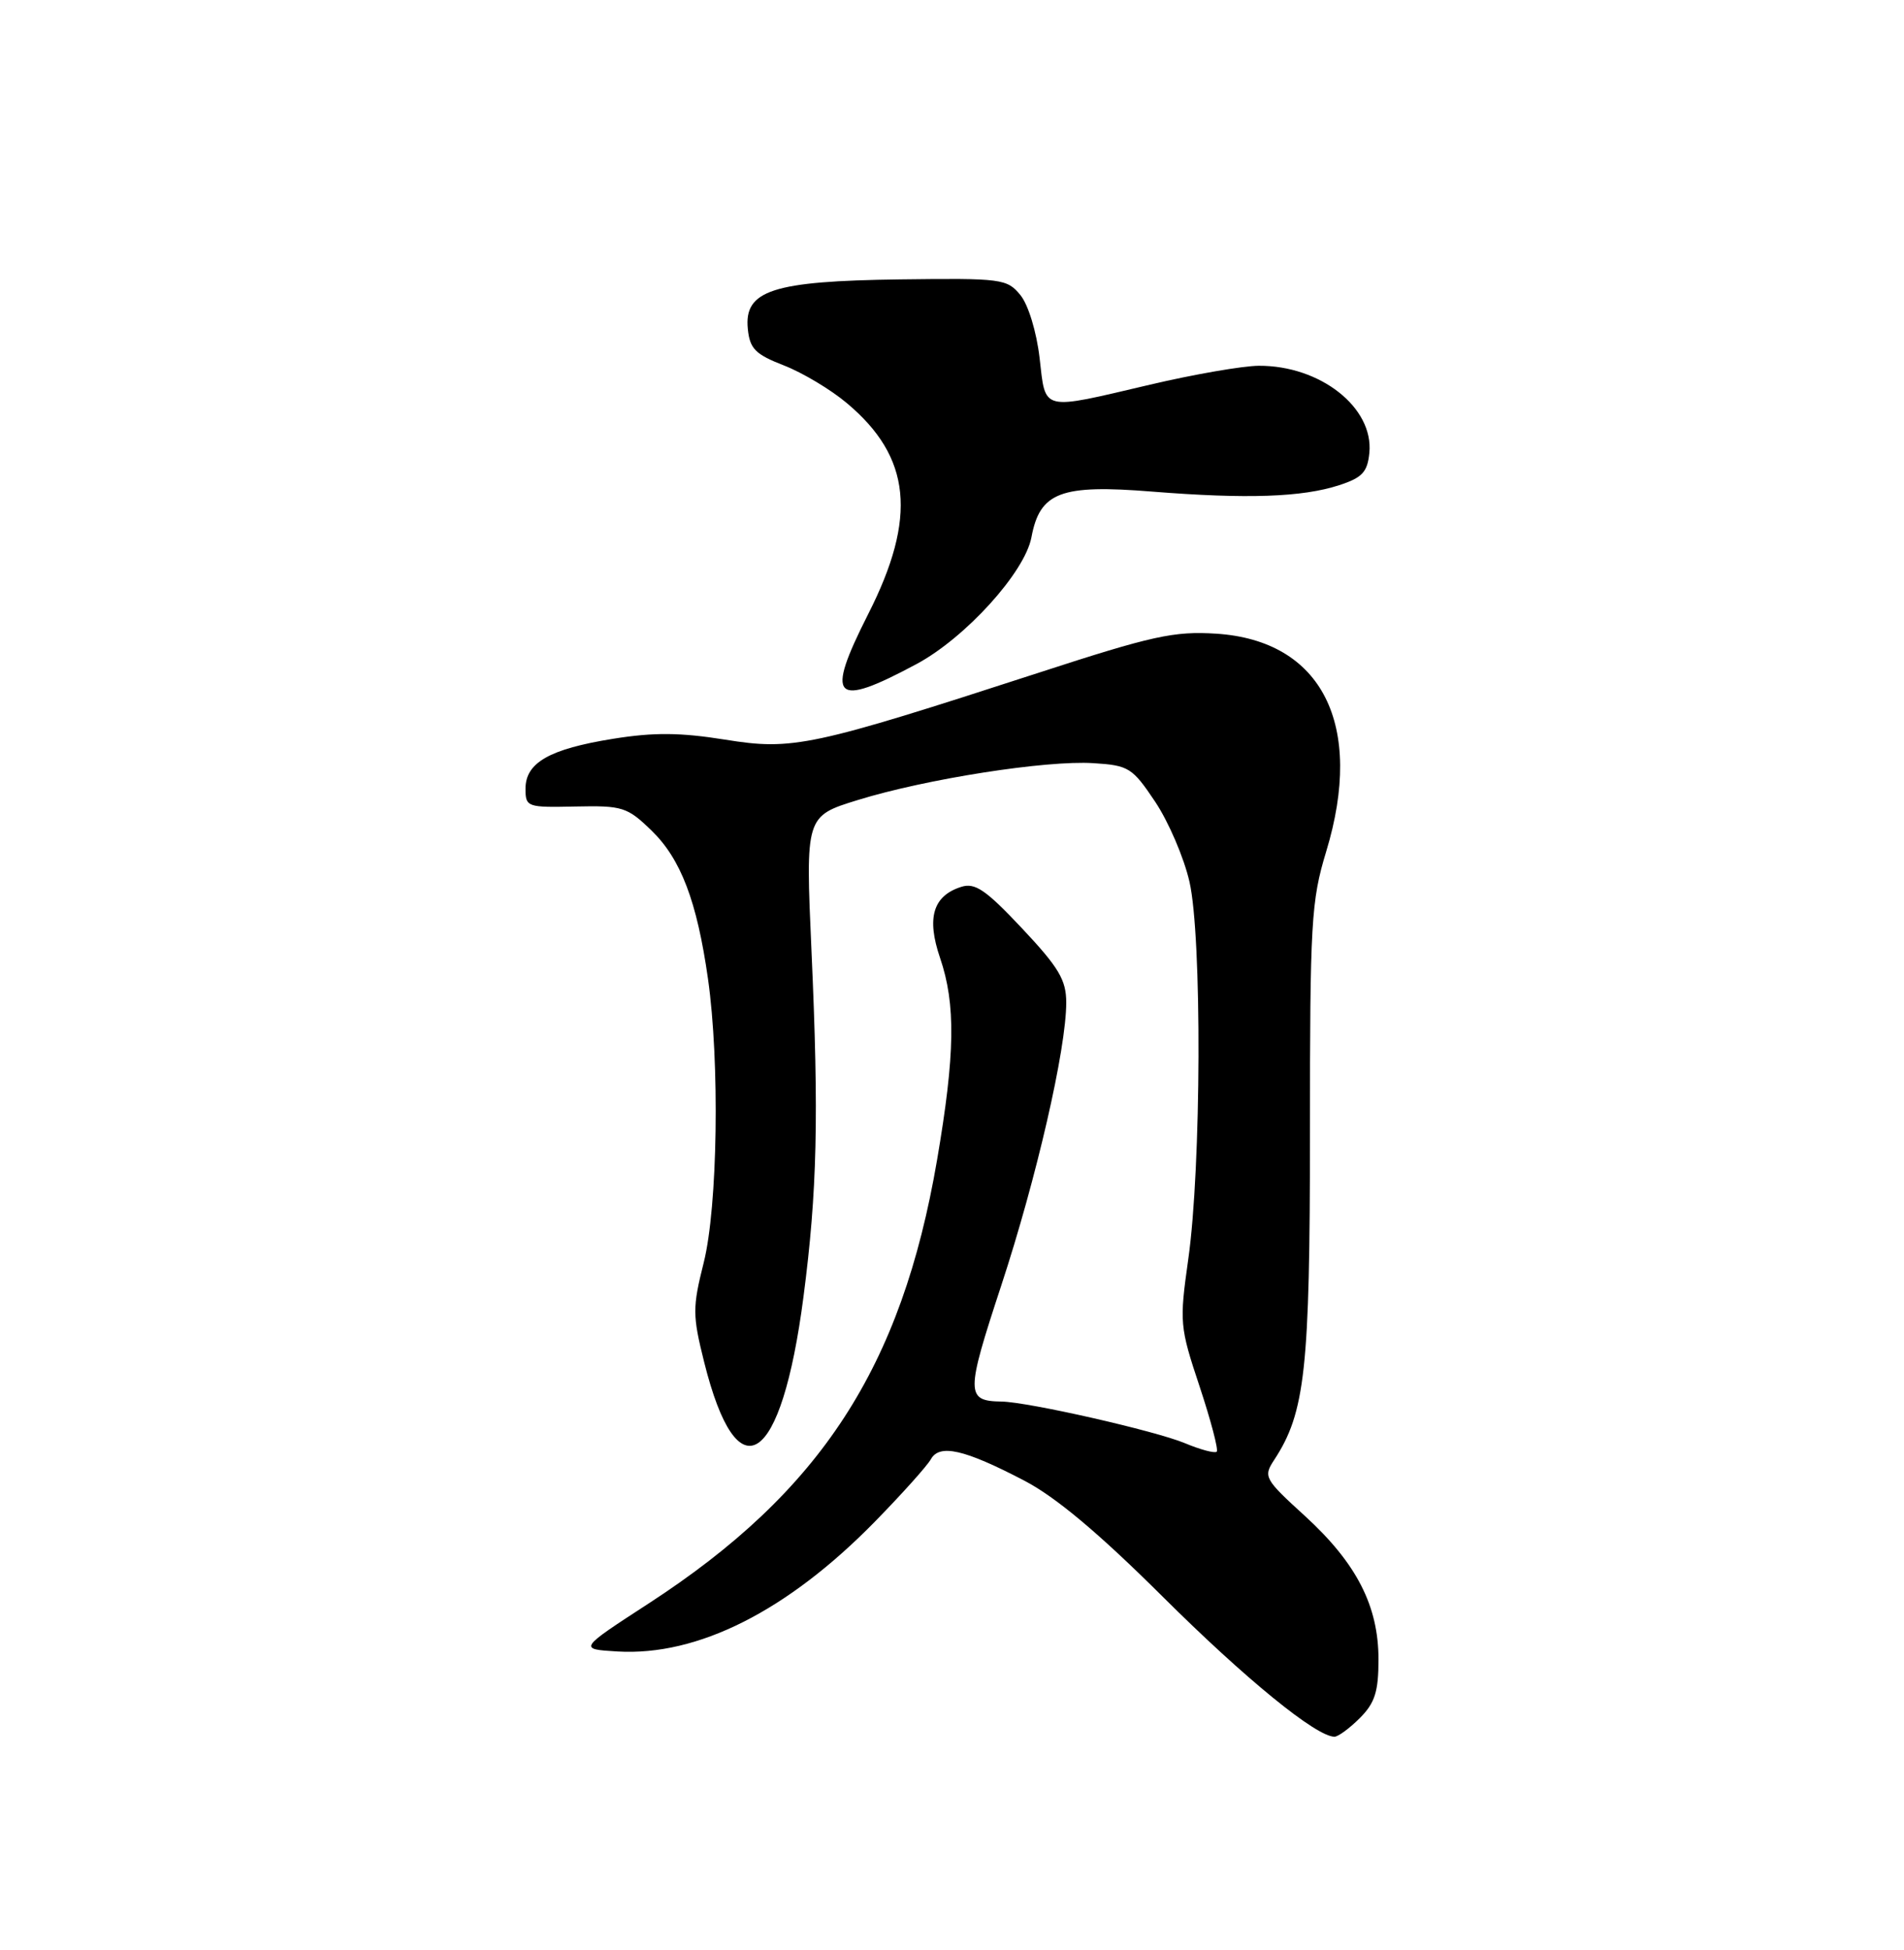 <?xml version="1.0" encoding="UTF-8" standalone="no"?>
<!DOCTYPE svg PUBLIC "-//W3C//DTD SVG 1.1//EN" "http://www.w3.org/Graphics/SVG/1.1/DTD/svg11.dtd" >
<svg xmlns="http://www.w3.org/2000/svg" xmlns:xlink="http://www.w3.org/1999/xlink" version="1.1" viewBox="0 0 250 256">
 <g >
 <path fill="currentColor"
d=" M 178.55 225.55 C 180.53 223.57 181.00 222.08 181.00 217.86 C 181.00 210.83 178.13 205.23 171.33 199.01 C 166.01 194.16 165.85 193.87 167.31 191.65 C 171.38 185.44 172.00 179.76 172.00 148.72 C 172.00 121.07 172.16 118.28 174.13 111.80 C 179.19 95.15 173.59 84.08 159.68 83.19 C 154.15 82.84 151.31 83.46 136.44 88.30 C 106.50 98.02 104.10 98.54 95.20 97.10 C 89.32 96.16 85.84 96.13 80.50 96.99 C 72.15 98.33 69.00 100.12 69.00 103.54 C 69.00 105.95 69.20 106.02 75.57 105.88 C 81.73 105.75 82.35 105.94 85.55 109.04 C 89.40 112.78 91.51 118.31 92.96 128.50 C 94.52 139.46 94.24 158.43 92.40 165.76 C 90.92 171.66 90.92 172.66 92.46 178.83 C 96.83 196.32 102.60 192.53 105.50 170.24 C 107.30 156.42 107.53 146.62 106.55 124.83 C 105.76 107.15 105.76 107.15 112.63 105.03 C 121.60 102.26 137.35 99.79 143.57 100.19 C 148.21 100.48 148.68 100.78 151.68 105.26 C 153.43 107.88 155.46 112.60 156.18 115.76 C 157.83 122.95 157.74 153.26 156.02 165.33 C 154.85 173.63 154.90 174.18 157.51 182.02 C 158.99 186.48 160.00 190.33 159.76 190.58 C 159.51 190.82 157.62 190.32 155.57 189.46 C 151.68 187.84 135.00 184.05 131.50 184.00 C 126.80 183.93 126.80 182.95 131.45 168.82 C 136.10 154.68 140.00 137.72 140.00 131.62 C 140.00 128.65 139.03 127.02 134.21 121.89 C 129.43 116.81 128.03 115.85 126.21 116.43 C 122.50 117.61 121.64 120.50 123.43 125.75 C 125.51 131.84 125.41 138.40 123.04 152.28 C 118.38 179.52 107.78 195.82 85.18 210.50 C 75.94 216.50 75.94 216.50 81.08 216.81 C 91.63 217.43 103.41 211.49 114.91 199.73 C 118.44 196.12 121.73 192.45 122.22 191.58 C 123.36 189.53 126.60 190.26 134.49 194.38 C 138.62 196.53 144.26 201.26 152.62 209.57 C 163.51 220.41 172.82 228.00 175.22 228.00 C 175.70 228.00 177.20 226.90 178.55 225.55 Z  M 120.34 87.18 C 126.77 83.73 134.56 75.14 135.43 70.54 C 136.54 64.60 139.26 63.57 151.29 64.54 C 163.72 65.53 170.98 65.28 175.83 63.70 C 178.87 62.71 179.55 61.98 179.80 59.45 C 180.38 53.51 173.36 47.98 165.28 48.02 C 163.20 48.03 156.78 49.14 151.00 50.50 C 136.55 53.89 137.32 54.08 136.50 46.99 C 136.10 43.56 135.02 40.01 133.98 38.74 C 132.23 36.60 131.55 36.51 118.16 36.68 C 101.44 36.90 97.68 38.12 98.19 43.18 C 98.45 45.79 99.18 46.52 102.94 47.98 C 105.38 48.93 109.09 51.15 111.19 52.92 C 119.65 60.01 120.45 67.90 114.00 80.61 C 108.30 91.86 109.43 93.03 120.34 87.18 Z "/>
</g>
</svg>